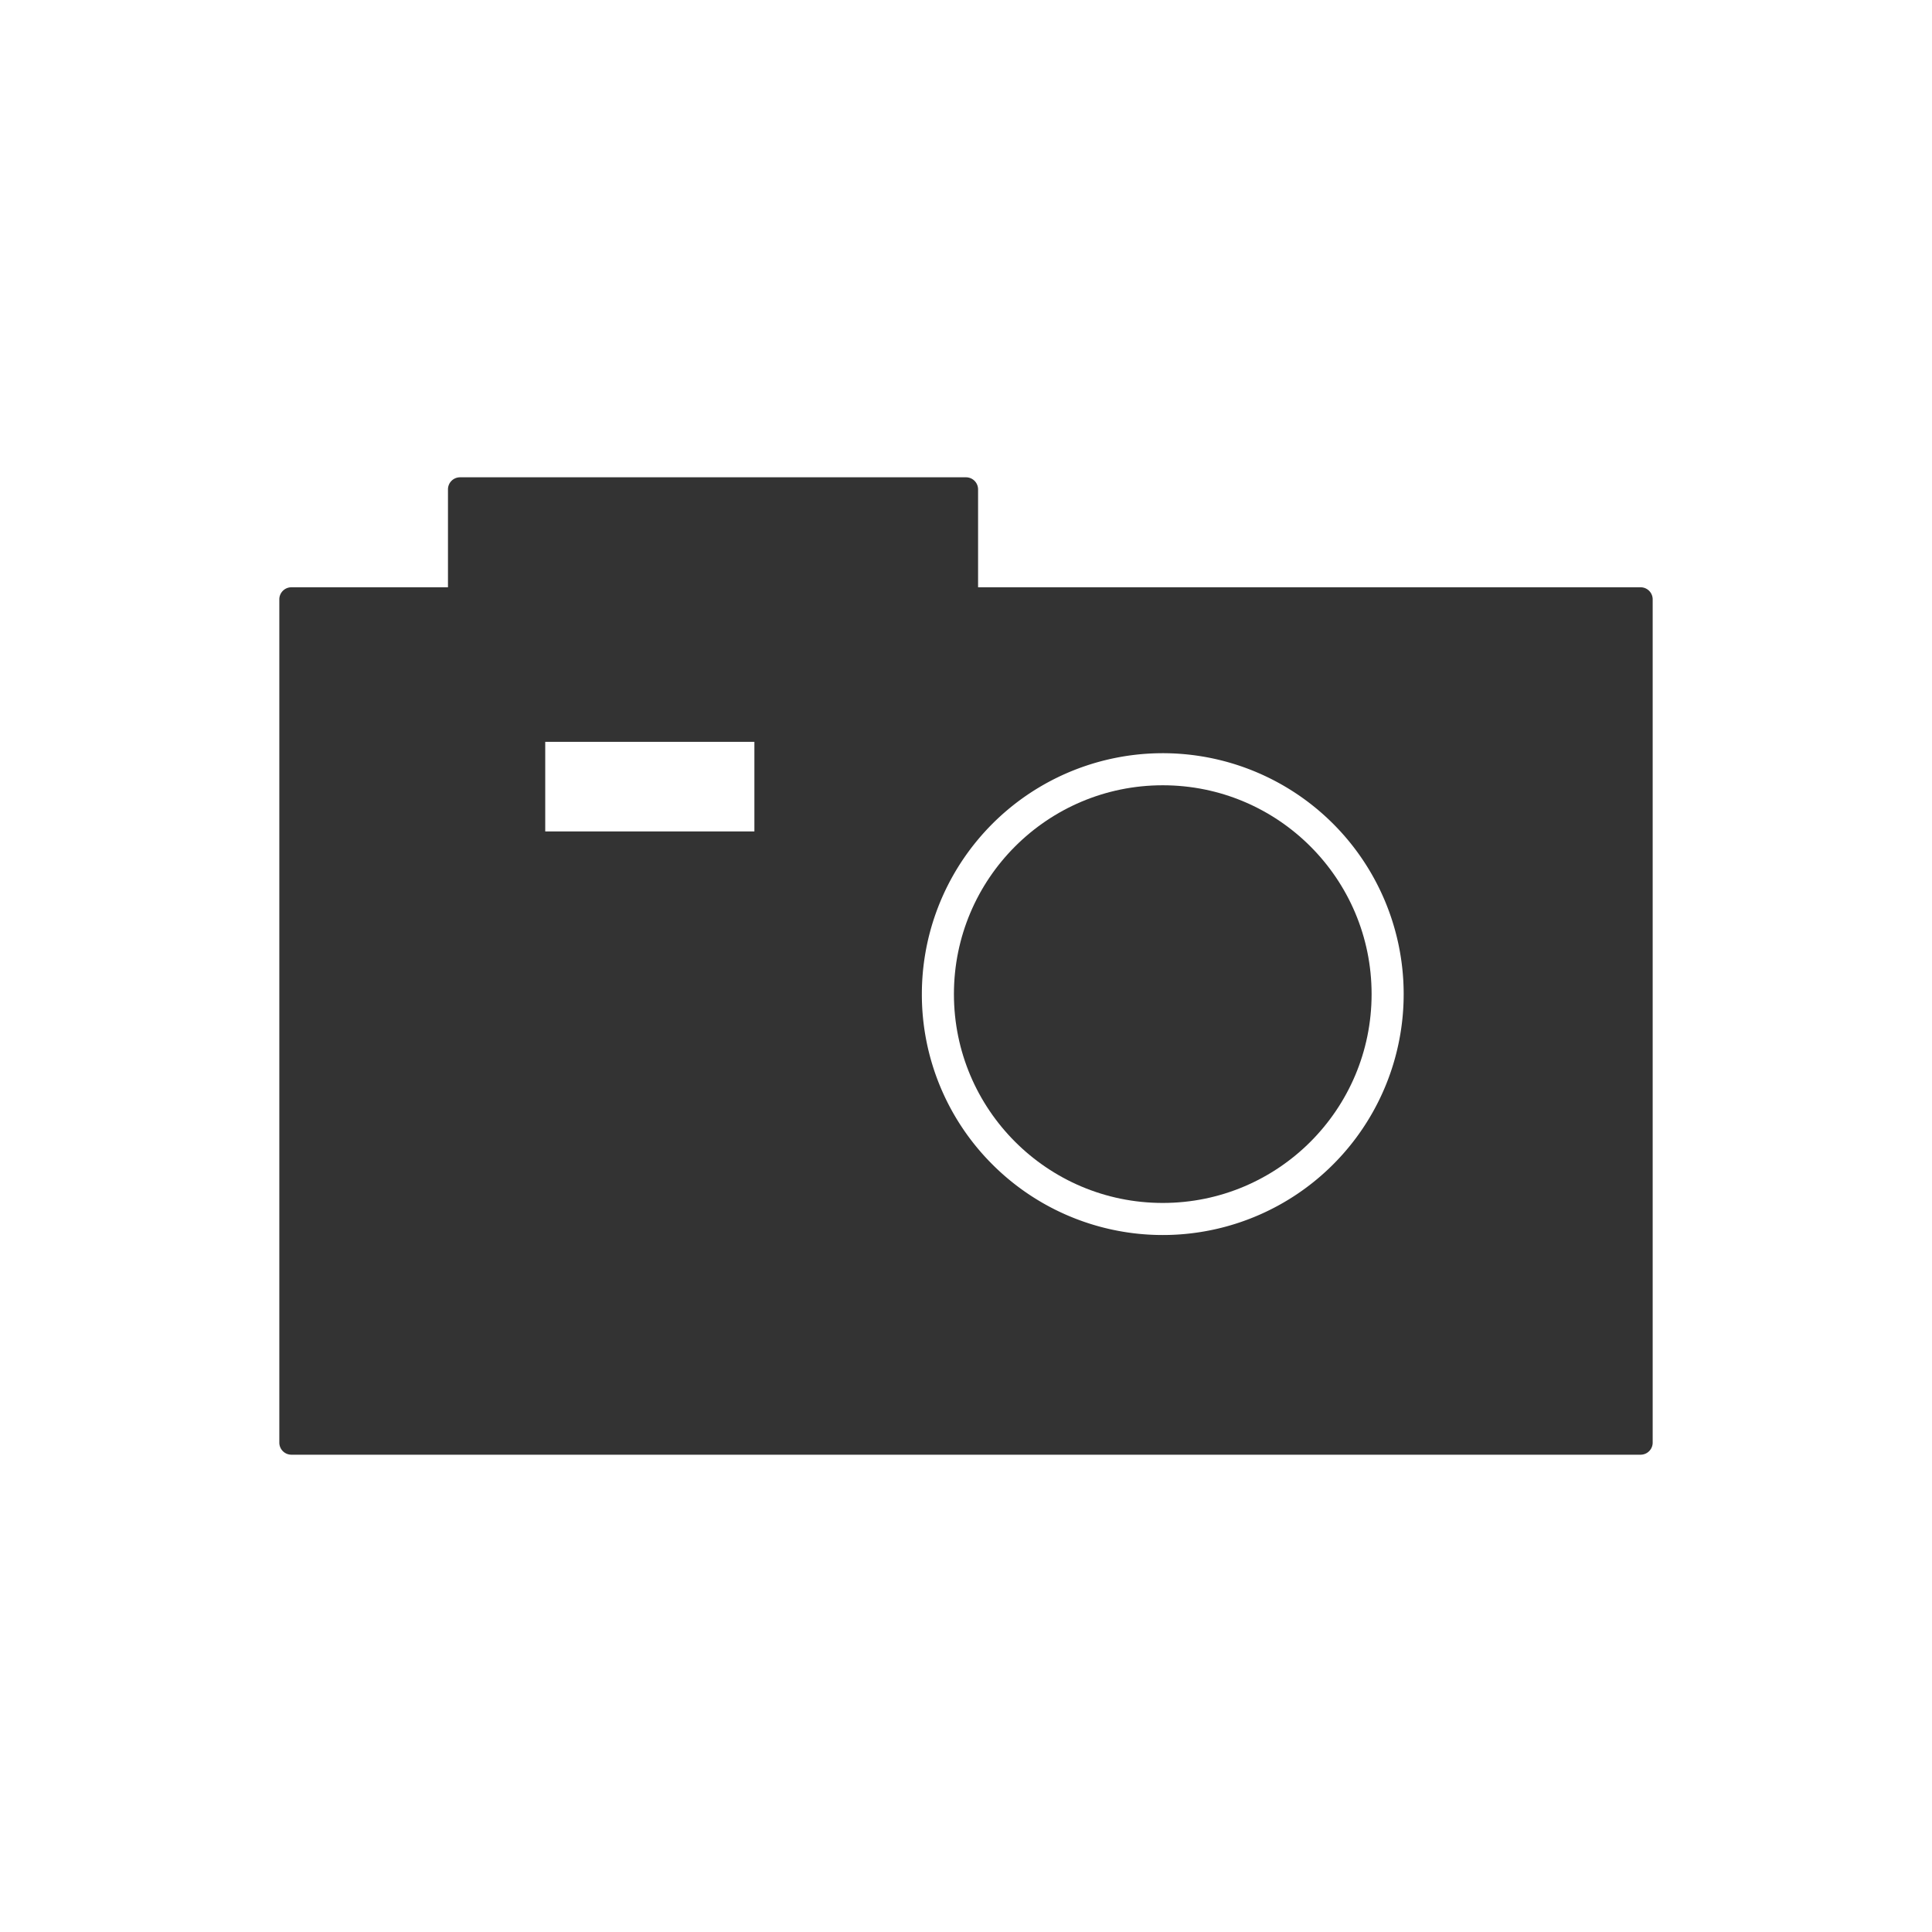 <svg xmlns="http://www.w3.org/2000/svg" viewBox="0 0 320 320">
  <title>_.support.camera-filled</title>
  <g id="console">
    <g>
      <path d="M48.264,240.944H271.736a2,2,0,0,0,2-2V99.273a2,2,0,0,0-2-2H162V81.056a2,2,0,0,0-2-2H76.198a2,2,0,0,0-2,2V97.273H48.264a2,2,0,0,0-2,2V238.944a2,2,0,0,0,2,2Zm104.425-76.289A39.902,39.902,0,1,1,164.375,192.87,39.768,39.768,0,0,1,152.688,164.656ZM124.951,137.71H90.308V122.874h34.643Z" style="fill: #333"/>
      <circle cx="192.59" cy="164.656" r="34.59" style="fill: #333"/>
    </g>
  </g>
</svg>
